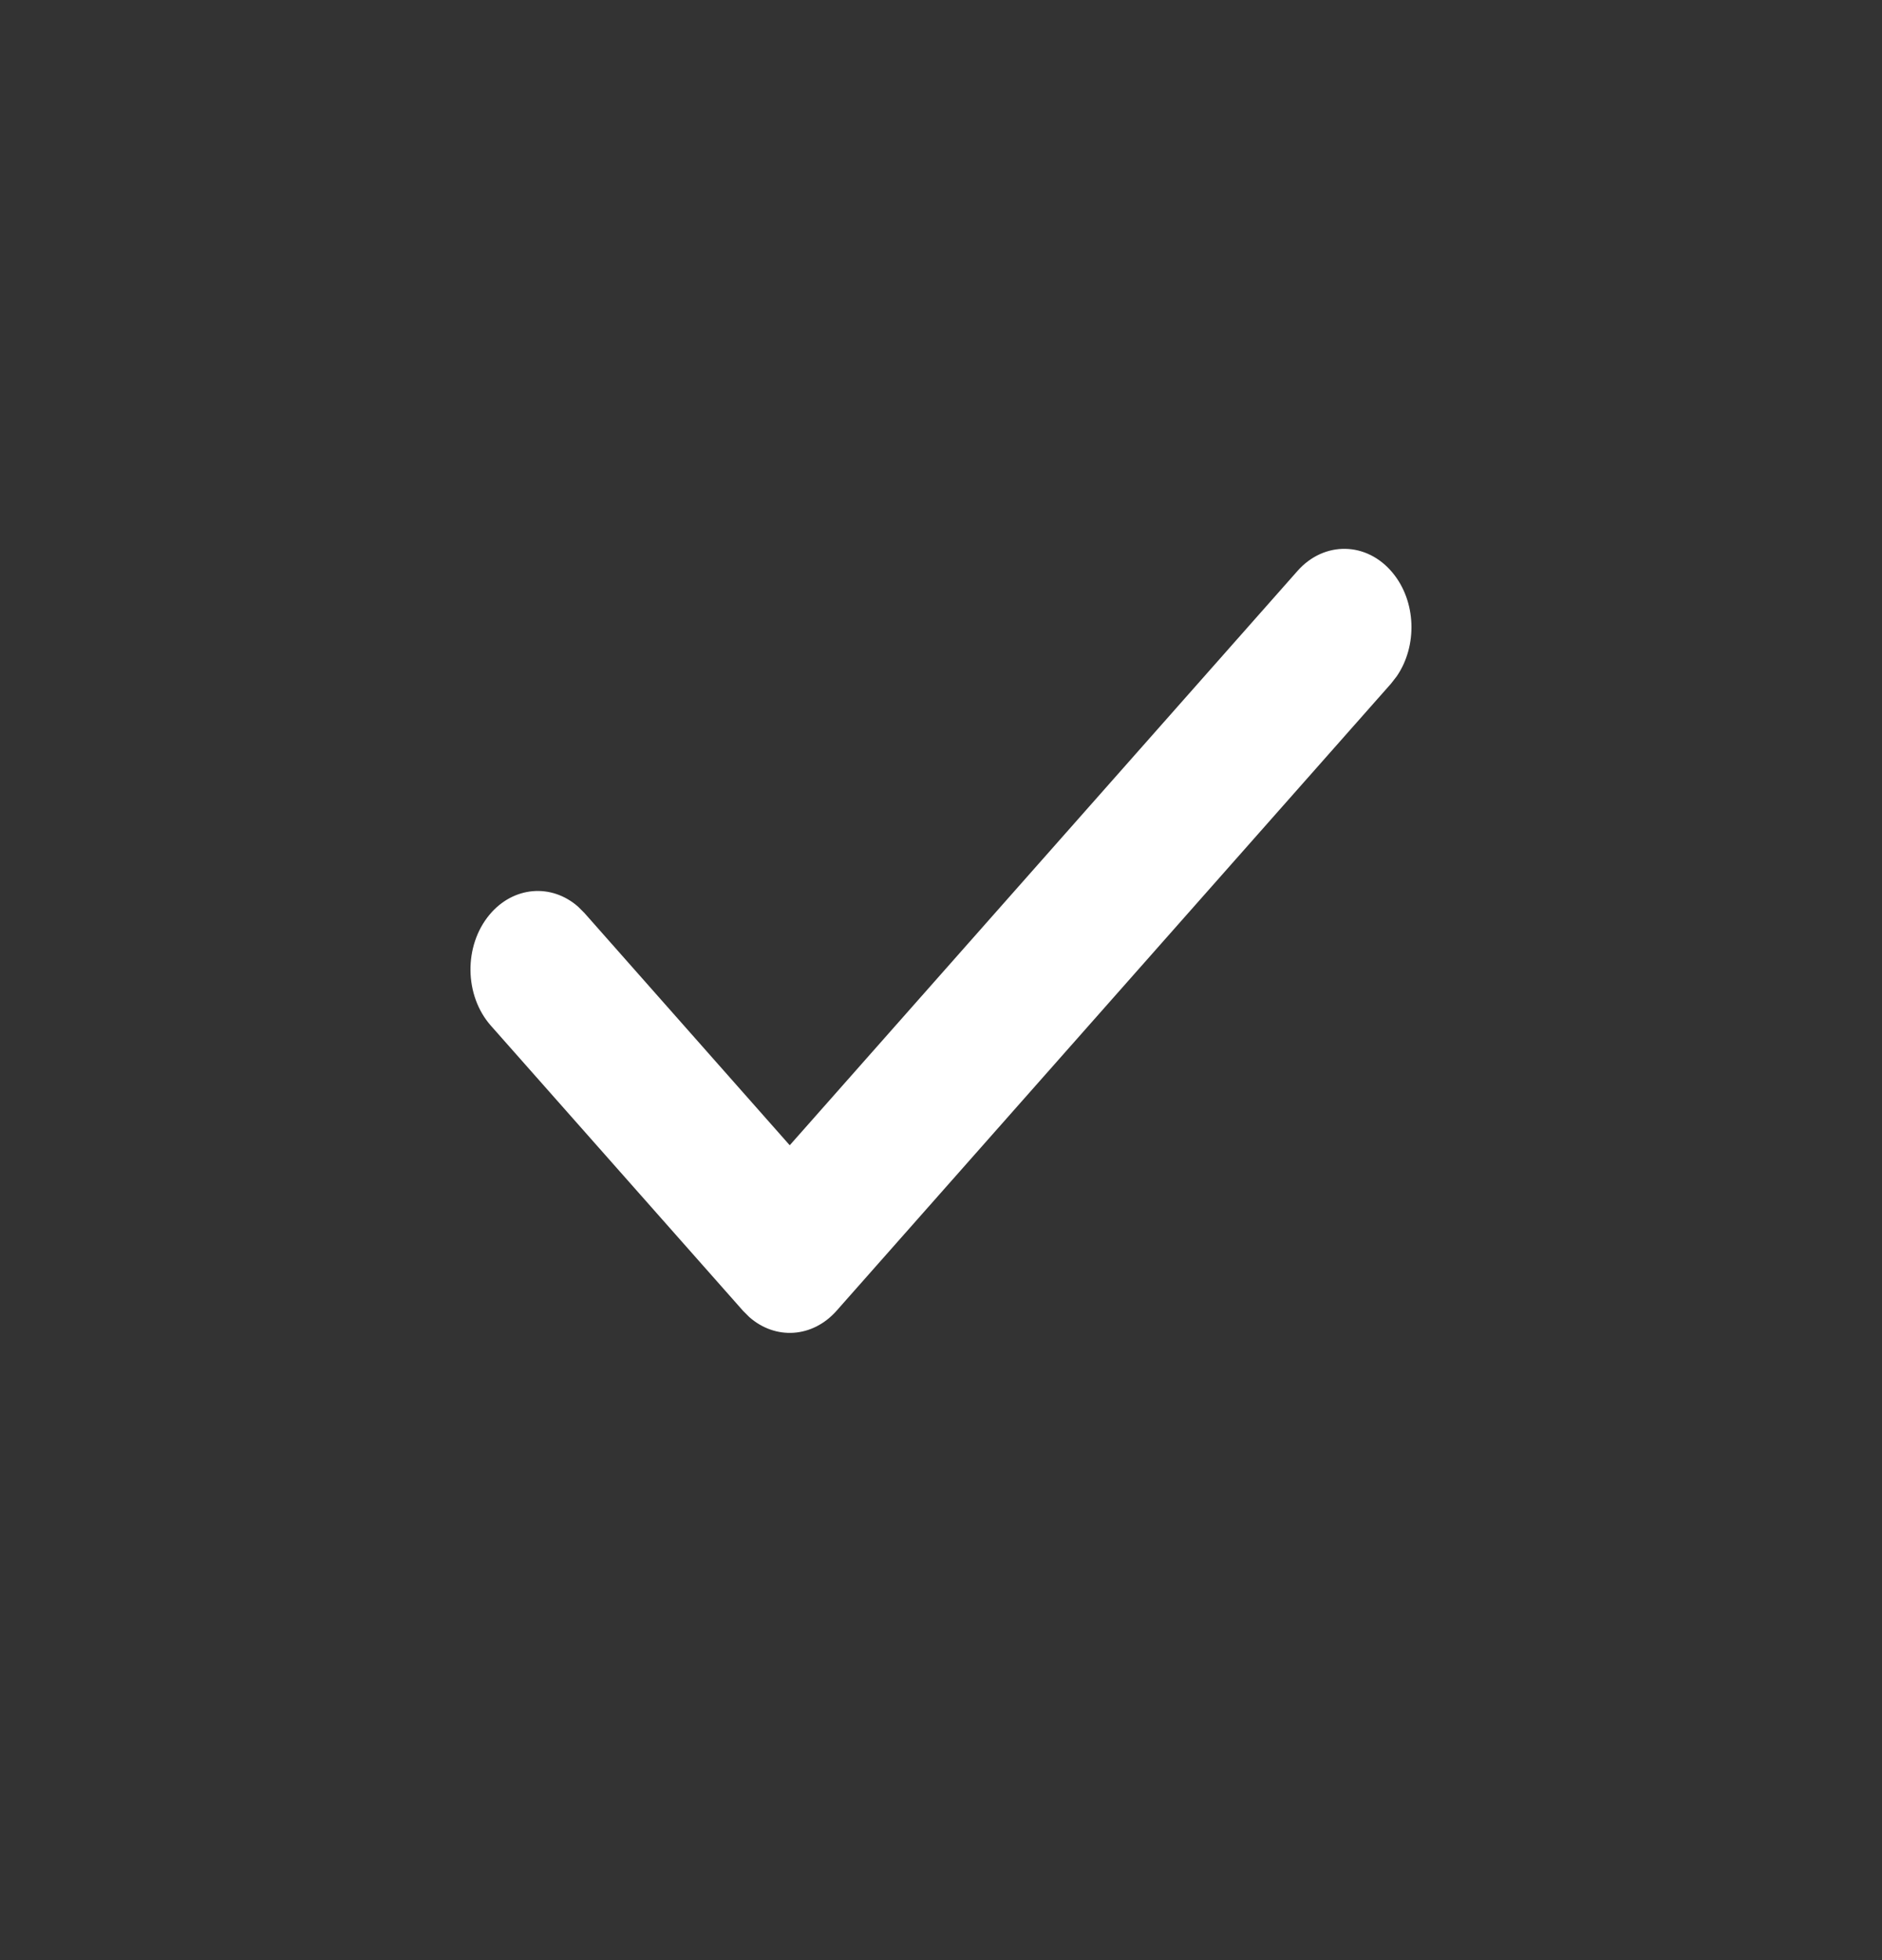 <svg xmlns="http://www.w3.org/2000/svg" width="24" height="25" viewBox="0 0 24 25">
    <rect x="0" y="0" width="24" height="25" fill="#333333" stroke="none"/>
    <path fill="#FFF" d="M16.546 7.282c.34-.384.883-.375 1.212.022.304.366.32.933.054 1.321l-.072.093-7.072 8c-.307.347-.78.374-1.113.08l-.08-.08-3.215-3.636c-.34-.385-.348-1.018-.018-1.415.304-.365.79-.402 1.13-.103l.082.082 2.617 2.961 6.475-7.325z"/>
</svg>

